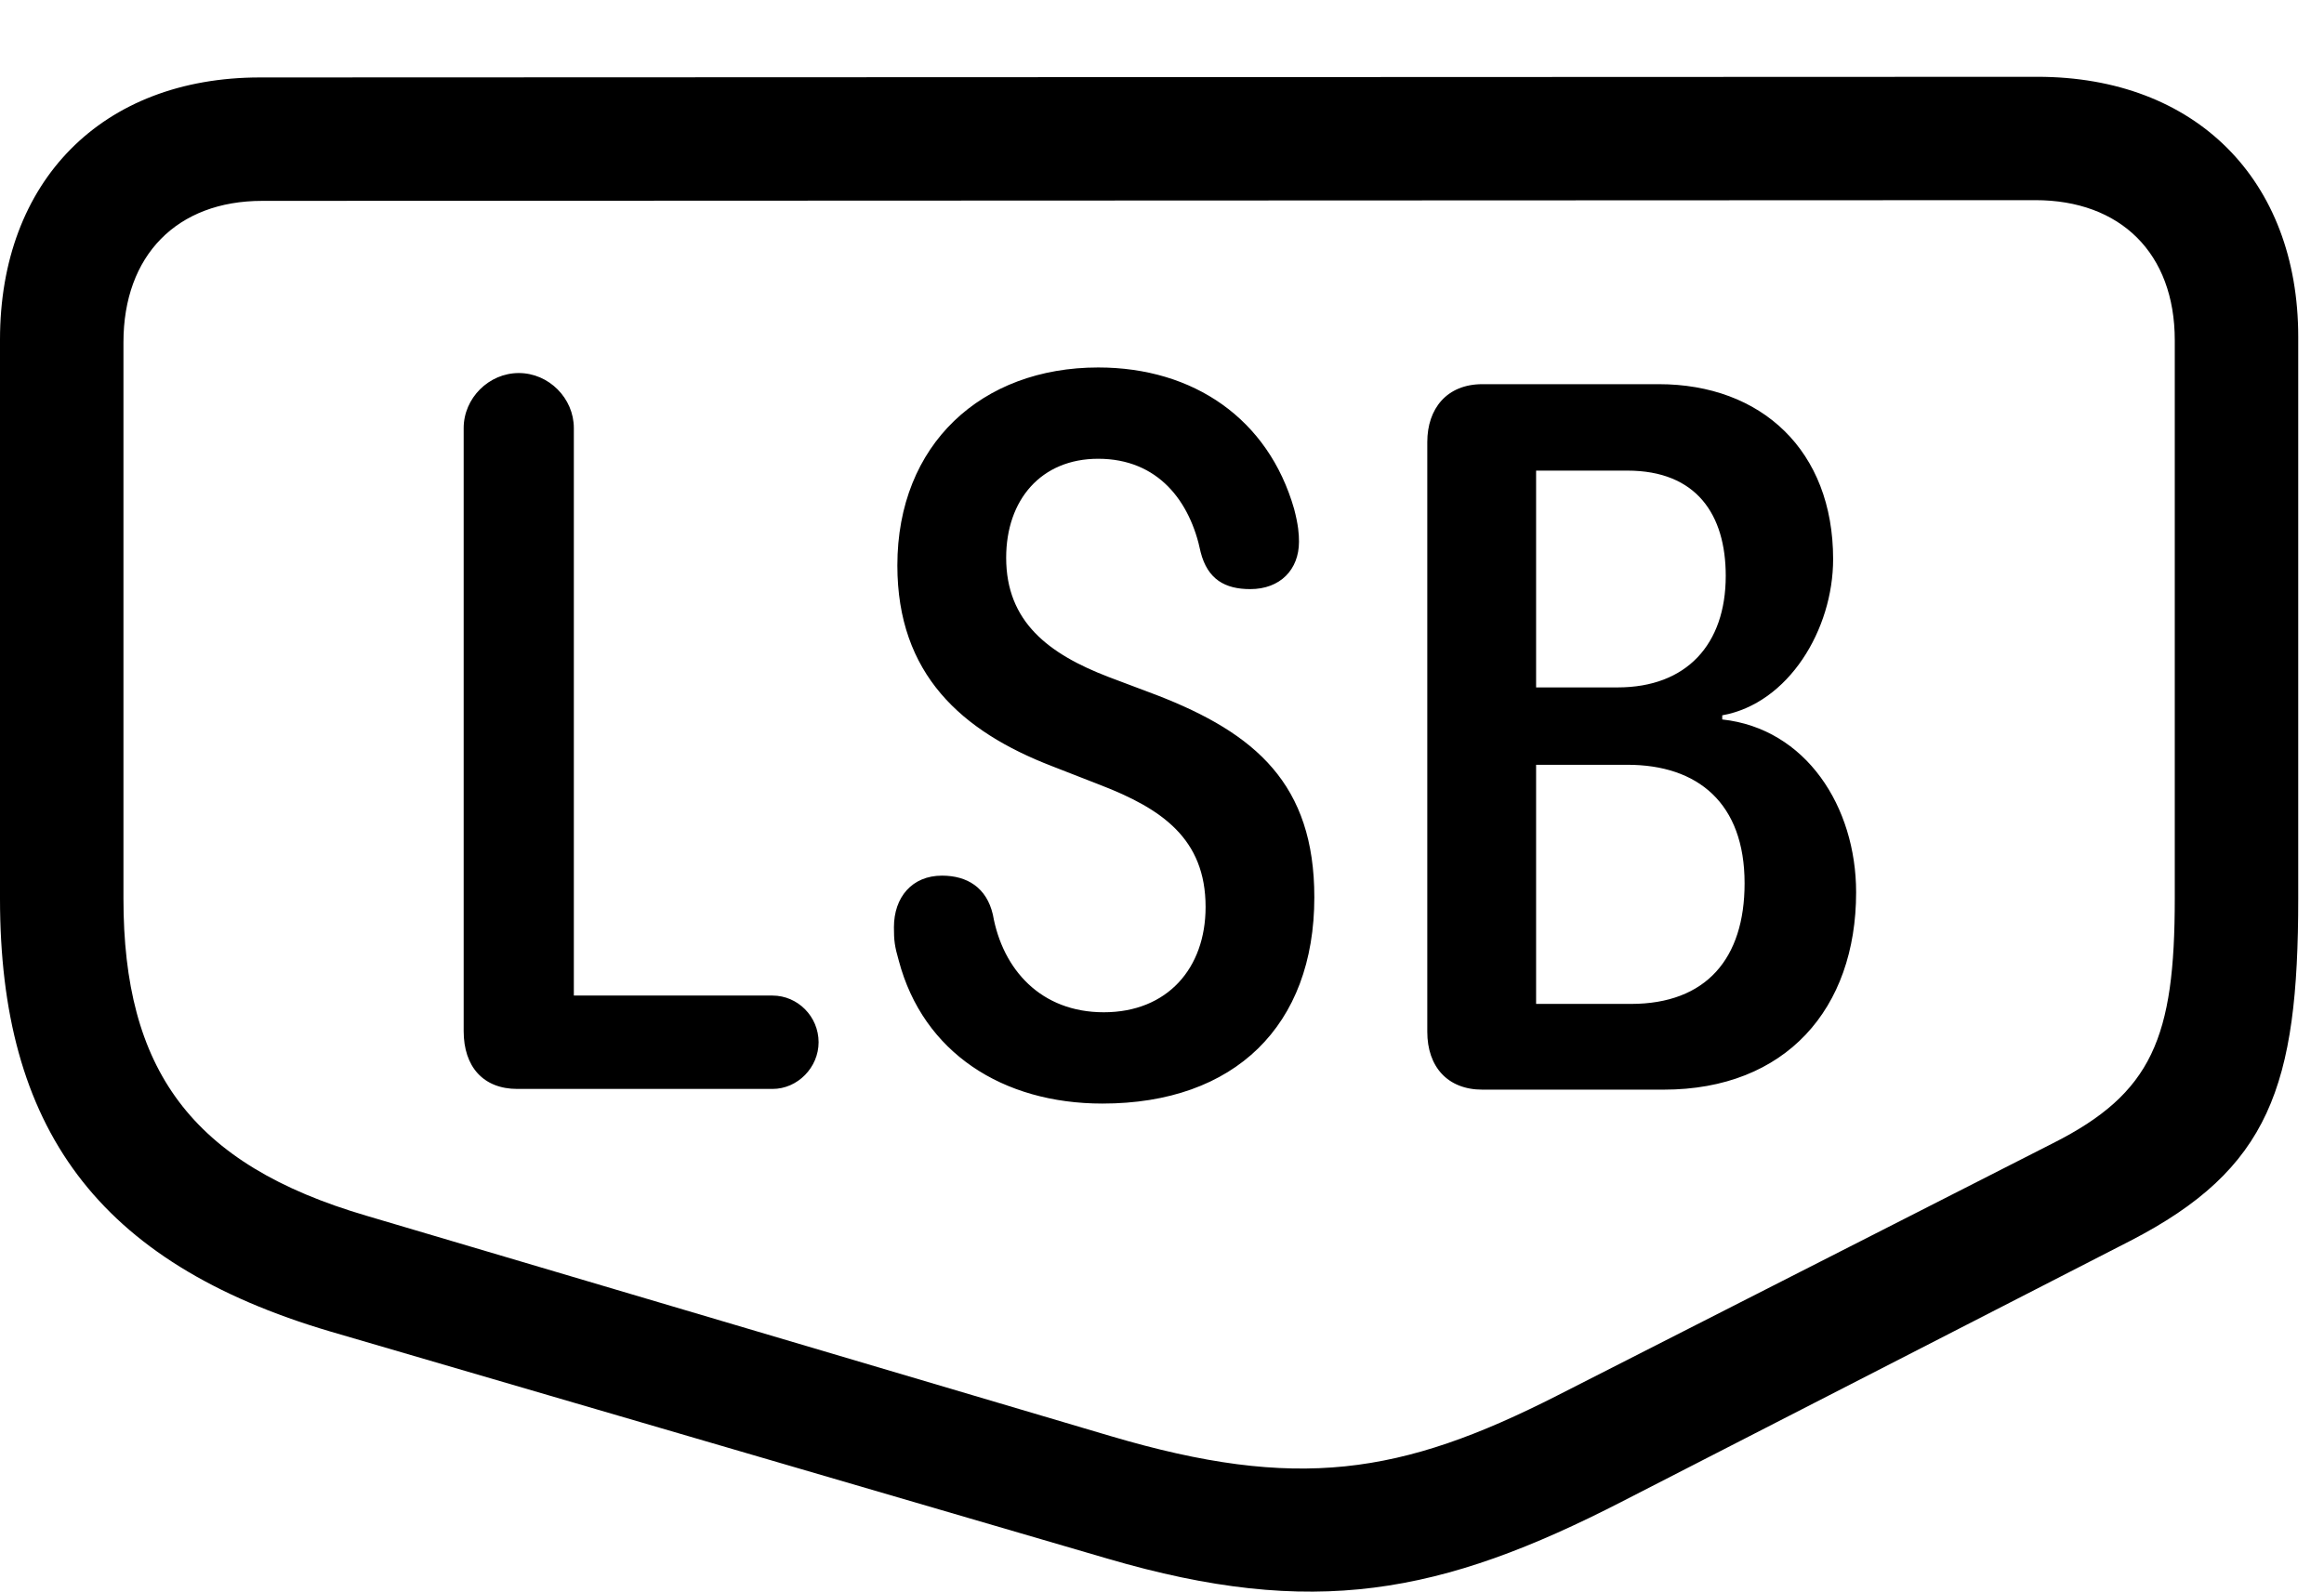 <svg version="1.1" xmlns="http://www.w3.org/2000/svg" xmlns:xlink="http://www.w3.org/1999/xlink" width="32.549" height="22.298" viewBox="0 0 32.549 22.298">
 <g>
  <rect height="22.298" opacity="0" width="32.549" x="0" y="0"/>
  <path d="M32.188 12.589L32.188 4.718C32.188 2.521 30.752 1.076 28.535 1.076L3.643 1.085C1.426 1.085 0 2.54 0 4.757L0 12.589C0 15.783 1.348 17.687 4.629 18.654L15.518 21.837C18.389 22.677 20.176 22.345 22.734 21.027L29.834 17.384C31.787 16.378 32.188 15.216 32.188 12.589ZM30.459 12.589C30.459 14.533 30.146 15.314 28.75 16.017L21.807 19.552C19.619 20.665 18.164 20.89 15.557 20.119L5.137 17.033C2.666 16.31 1.729 14.972 1.729 12.589L1.729 4.796C1.729 3.576 2.48 2.814 3.672 2.814L28.506 2.804C29.697 2.804 30.459 3.546 30.459 4.767Z" fill="currentColor"/>
  <path d="M7.246 15.255L10.82 15.255C11.172 15.255 11.465 14.953 11.465 14.601C11.465 14.24 11.172 13.947 10.82 13.947L8.037 13.947L8.037 5.997C8.037 5.578 7.686 5.226 7.266 5.226C6.846 5.226 6.494 5.578 6.494 5.997L6.494 14.445C6.494 14.943 6.768 15.255 7.246 15.255ZM15.44 15.46C17.295 15.46 18.408 14.367 18.408 12.57C18.408 10.988 17.588 10.275 16.201 9.738L15.527 9.484C14.688 9.162 14.092 8.712 14.092 7.814C14.092 7.003 14.58 6.427 15.381 6.427C16.221 6.427 16.67 7.023 16.816 7.736C16.914 8.117 17.158 8.253 17.51 8.253C17.93 8.253 18.193 7.98 18.193 7.589C18.193 7.482 18.184 7.355 18.125 7.13C17.764 5.87 16.719 5.148 15.381 5.148C13.75 5.148 12.568 6.222 12.568 7.921C12.568 9.445 13.467 10.245 14.736 10.734L15.41 10.997C16.27 11.329 16.885 11.749 16.885 12.706C16.885 13.566 16.348 14.181 15.459 14.181C14.58 14.181 14.043 13.585 13.906 12.814C13.818 12.433 13.545 12.267 13.193 12.267C12.773 12.267 12.52 12.57 12.52 12.99C12.52 13.175 12.529 13.253 12.588 13.458C12.93 14.747 14.043 15.46 15.44 15.46ZM20.762 15.265L23.301 15.265C25.01 15.265 25.996 14.132 25.996 12.501C25.996 11.3 25.293 10.206 24.121 10.079L24.121 10.021C25.049 9.855 25.674 8.82 25.674 7.833C25.674 6.31 24.668 5.382 23.232 5.382L20.762 5.382C20.264 5.382 19.99 5.724 19.99 6.193L19.99 14.454C19.99 14.943 20.273 15.265 20.762 15.265ZM21.514 9.63L21.514 6.593L22.793 6.593C23.76 6.593 24.17 7.208 24.17 8.068C24.17 9.025 23.623 9.63 22.656 9.63ZM21.514 14.064L21.514 10.714L22.793 10.714C23.779 10.714 24.434 11.251 24.434 12.374C24.434 13.429 23.896 14.064 22.842 14.064Z" fill="currentColor"/>
 </g>
</svg>
